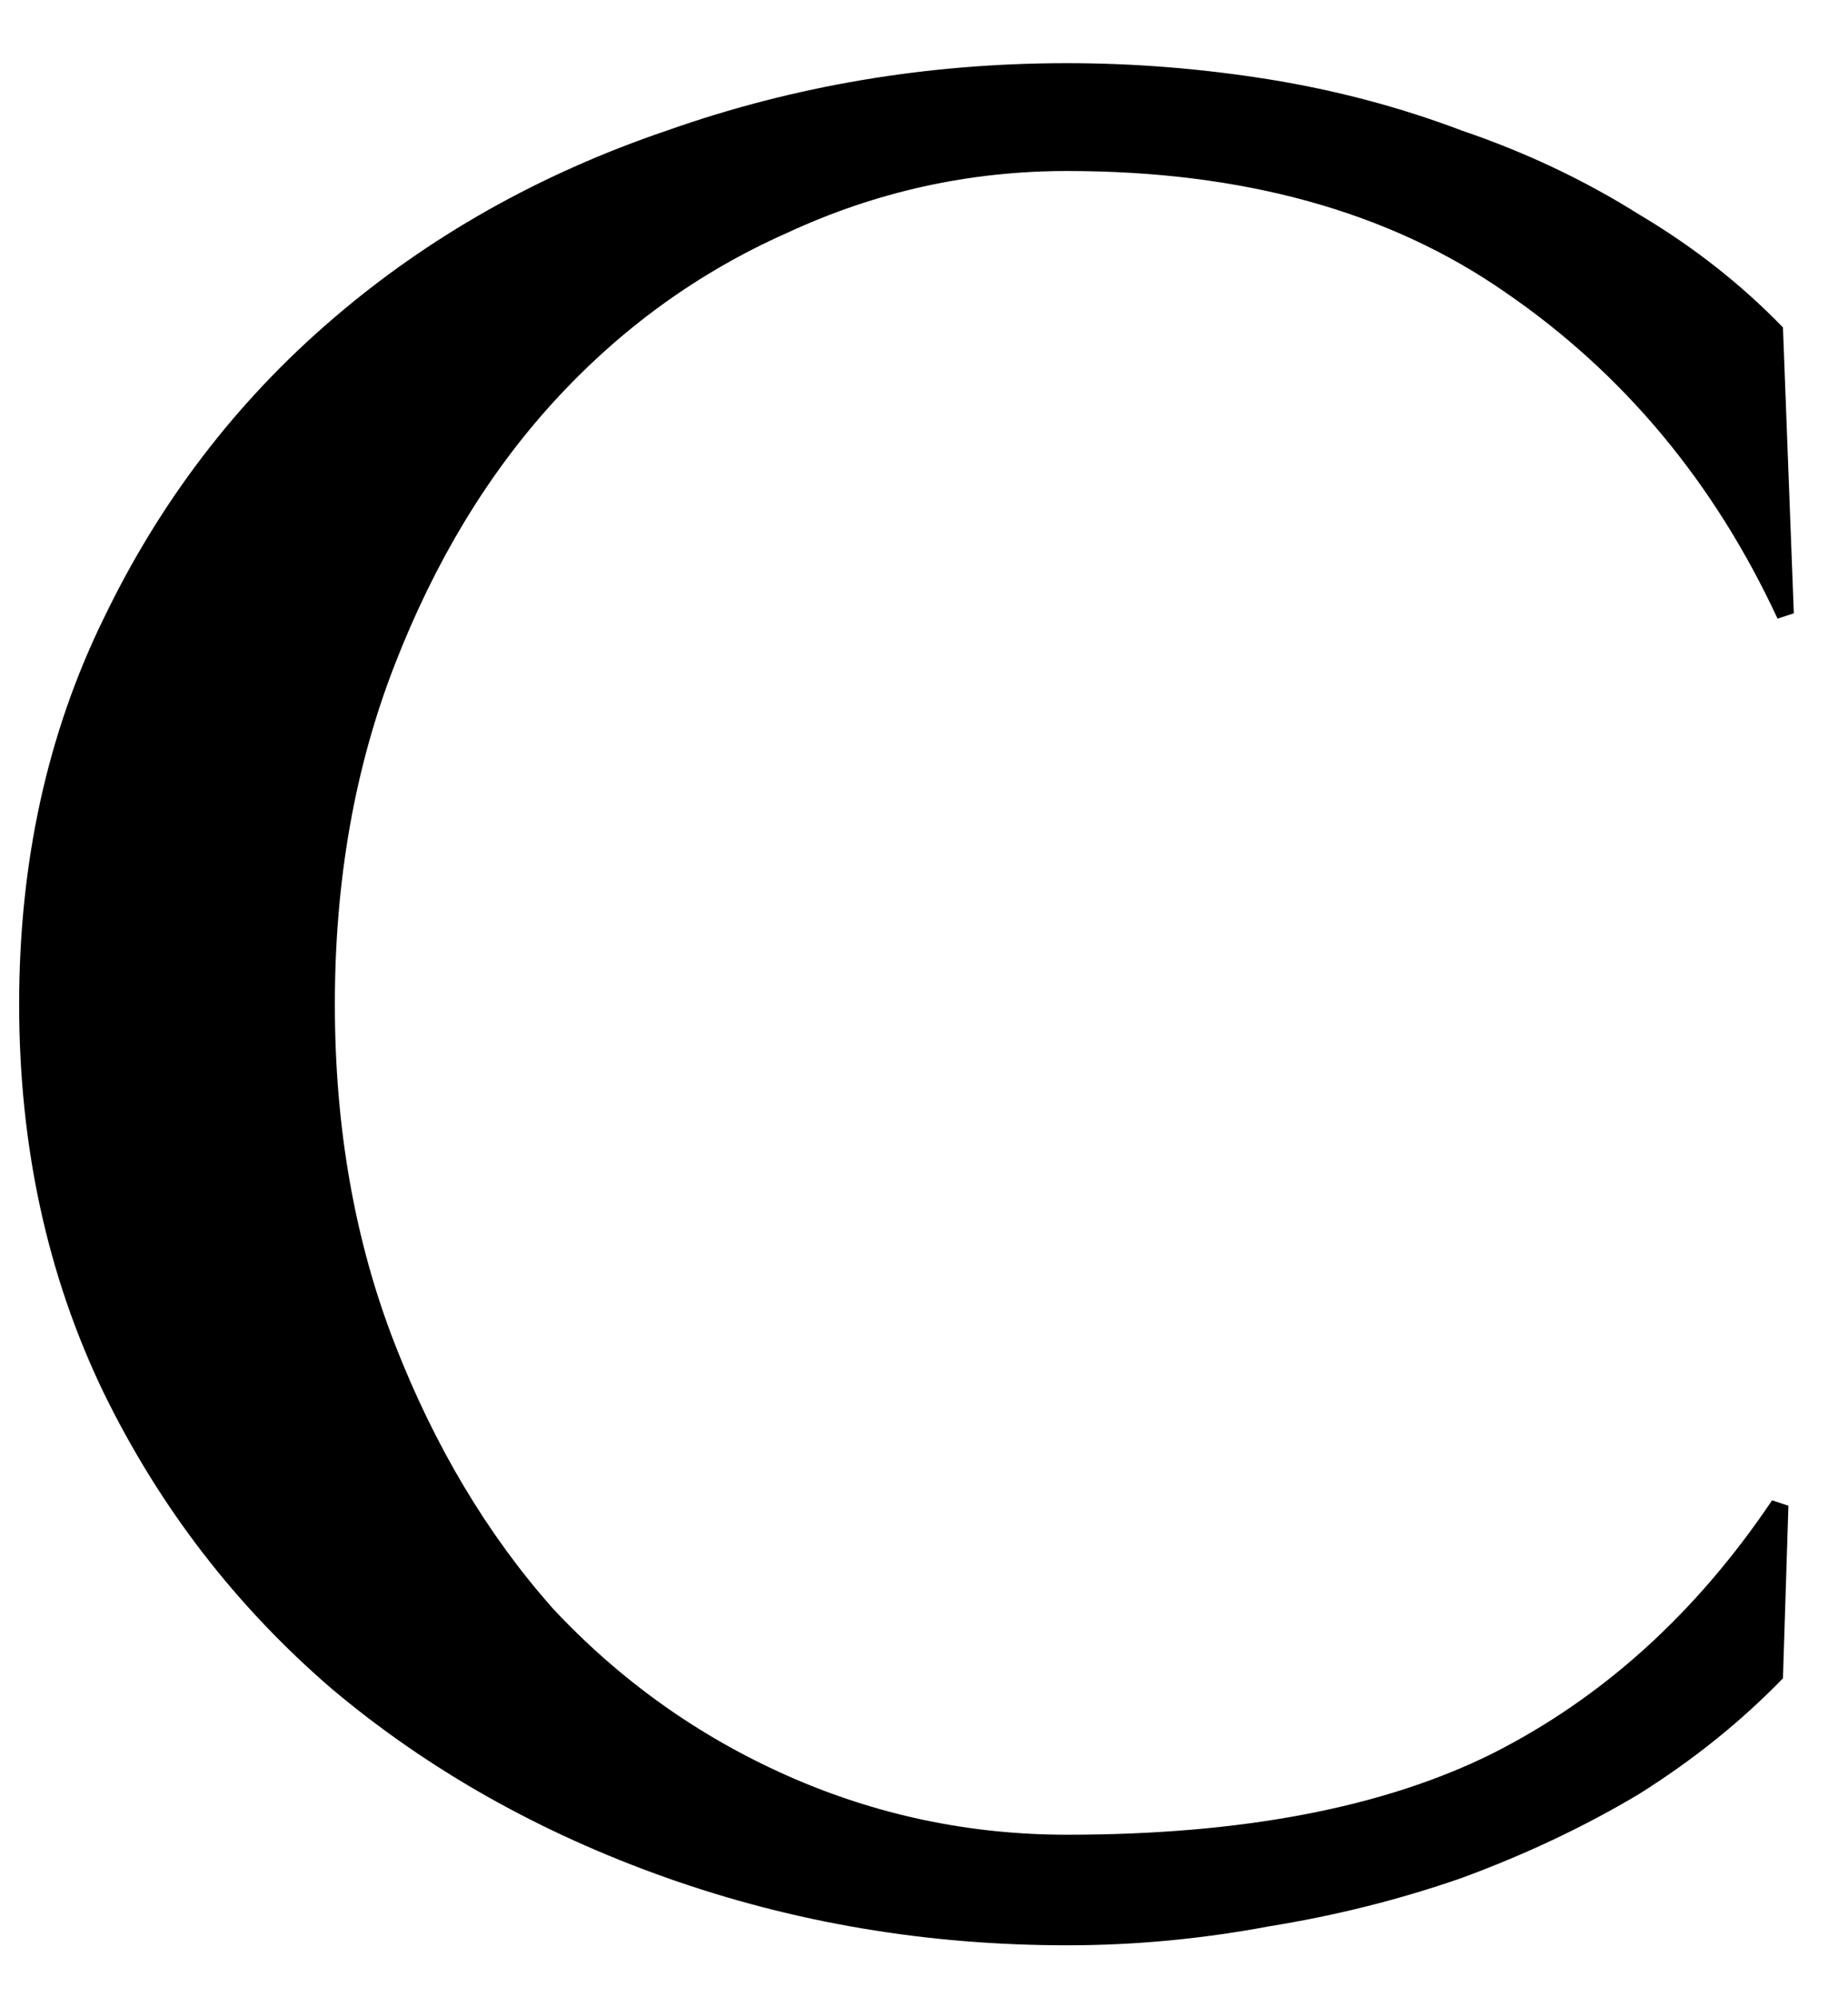 <svg width="25" height="27" viewBox="0 0 25 27" fill="none" xmlns="http://www.w3.org/2000/svg">
<path d="M24.267 8.292L24.047 8.364C23.188 6.517 21.96 5.046 20.364 3.952C18.793 2.859 16.817 2.312 14.436 2.312C13.111 2.312 11.846 2.592 10.643 3.151C9.44 3.685 8.384 4.451 7.476 5.448C6.592 6.42 5.88 7.599 5.341 8.985C4.801 10.369 4.53 11.9 4.53 13.578C4.53 15.254 4.801 16.785 5.341 18.171C5.881 19.556 6.593 20.747 7.476 21.744C8.384 22.716 9.44 23.469 10.642 24.004C11.846 24.539 13.111 24.806 14.436 24.806C16.793 24.806 18.707 24.442 20.18 23.713C21.677 22.959 22.942 21.816 23.973 20.285L24.194 20.358L24.12 22.691C23.555 23.274 22.905 23.797 22.168 24.259C21.433 24.697 20.635 25.074 19.775 25.39C18.941 25.681 18.069 25.9 17.161 26.046C16.253 26.216 15.344 26.301 14.436 26.301C12.546 26.301 10.742 25.997 9.023 25.39C7.305 24.782 5.795 23.931 4.494 22.838C3.193 21.72 2.161 20.383 1.401 18.827C0.64 17.248 0.259 15.498 0.259 13.578C0.259 11.658 0.64 9.919 1.402 8.363C2.162 6.784 3.193 5.435 4.494 4.318C5.795 3.199 7.305 2.348 9.023 1.765C10.742 1.158 12.545 0.854 14.435 0.854C15.344 0.854 16.253 0.927 17.161 1.072C18.069 1.218 18.941 1.449 19.775 1.765C20.634 2.057 21.432 2.434 22.168 2.896C22.905 3.333 23.555 3.843 24.12 4.427L24.267 8.292Z" fill="black"/>
</svg>
